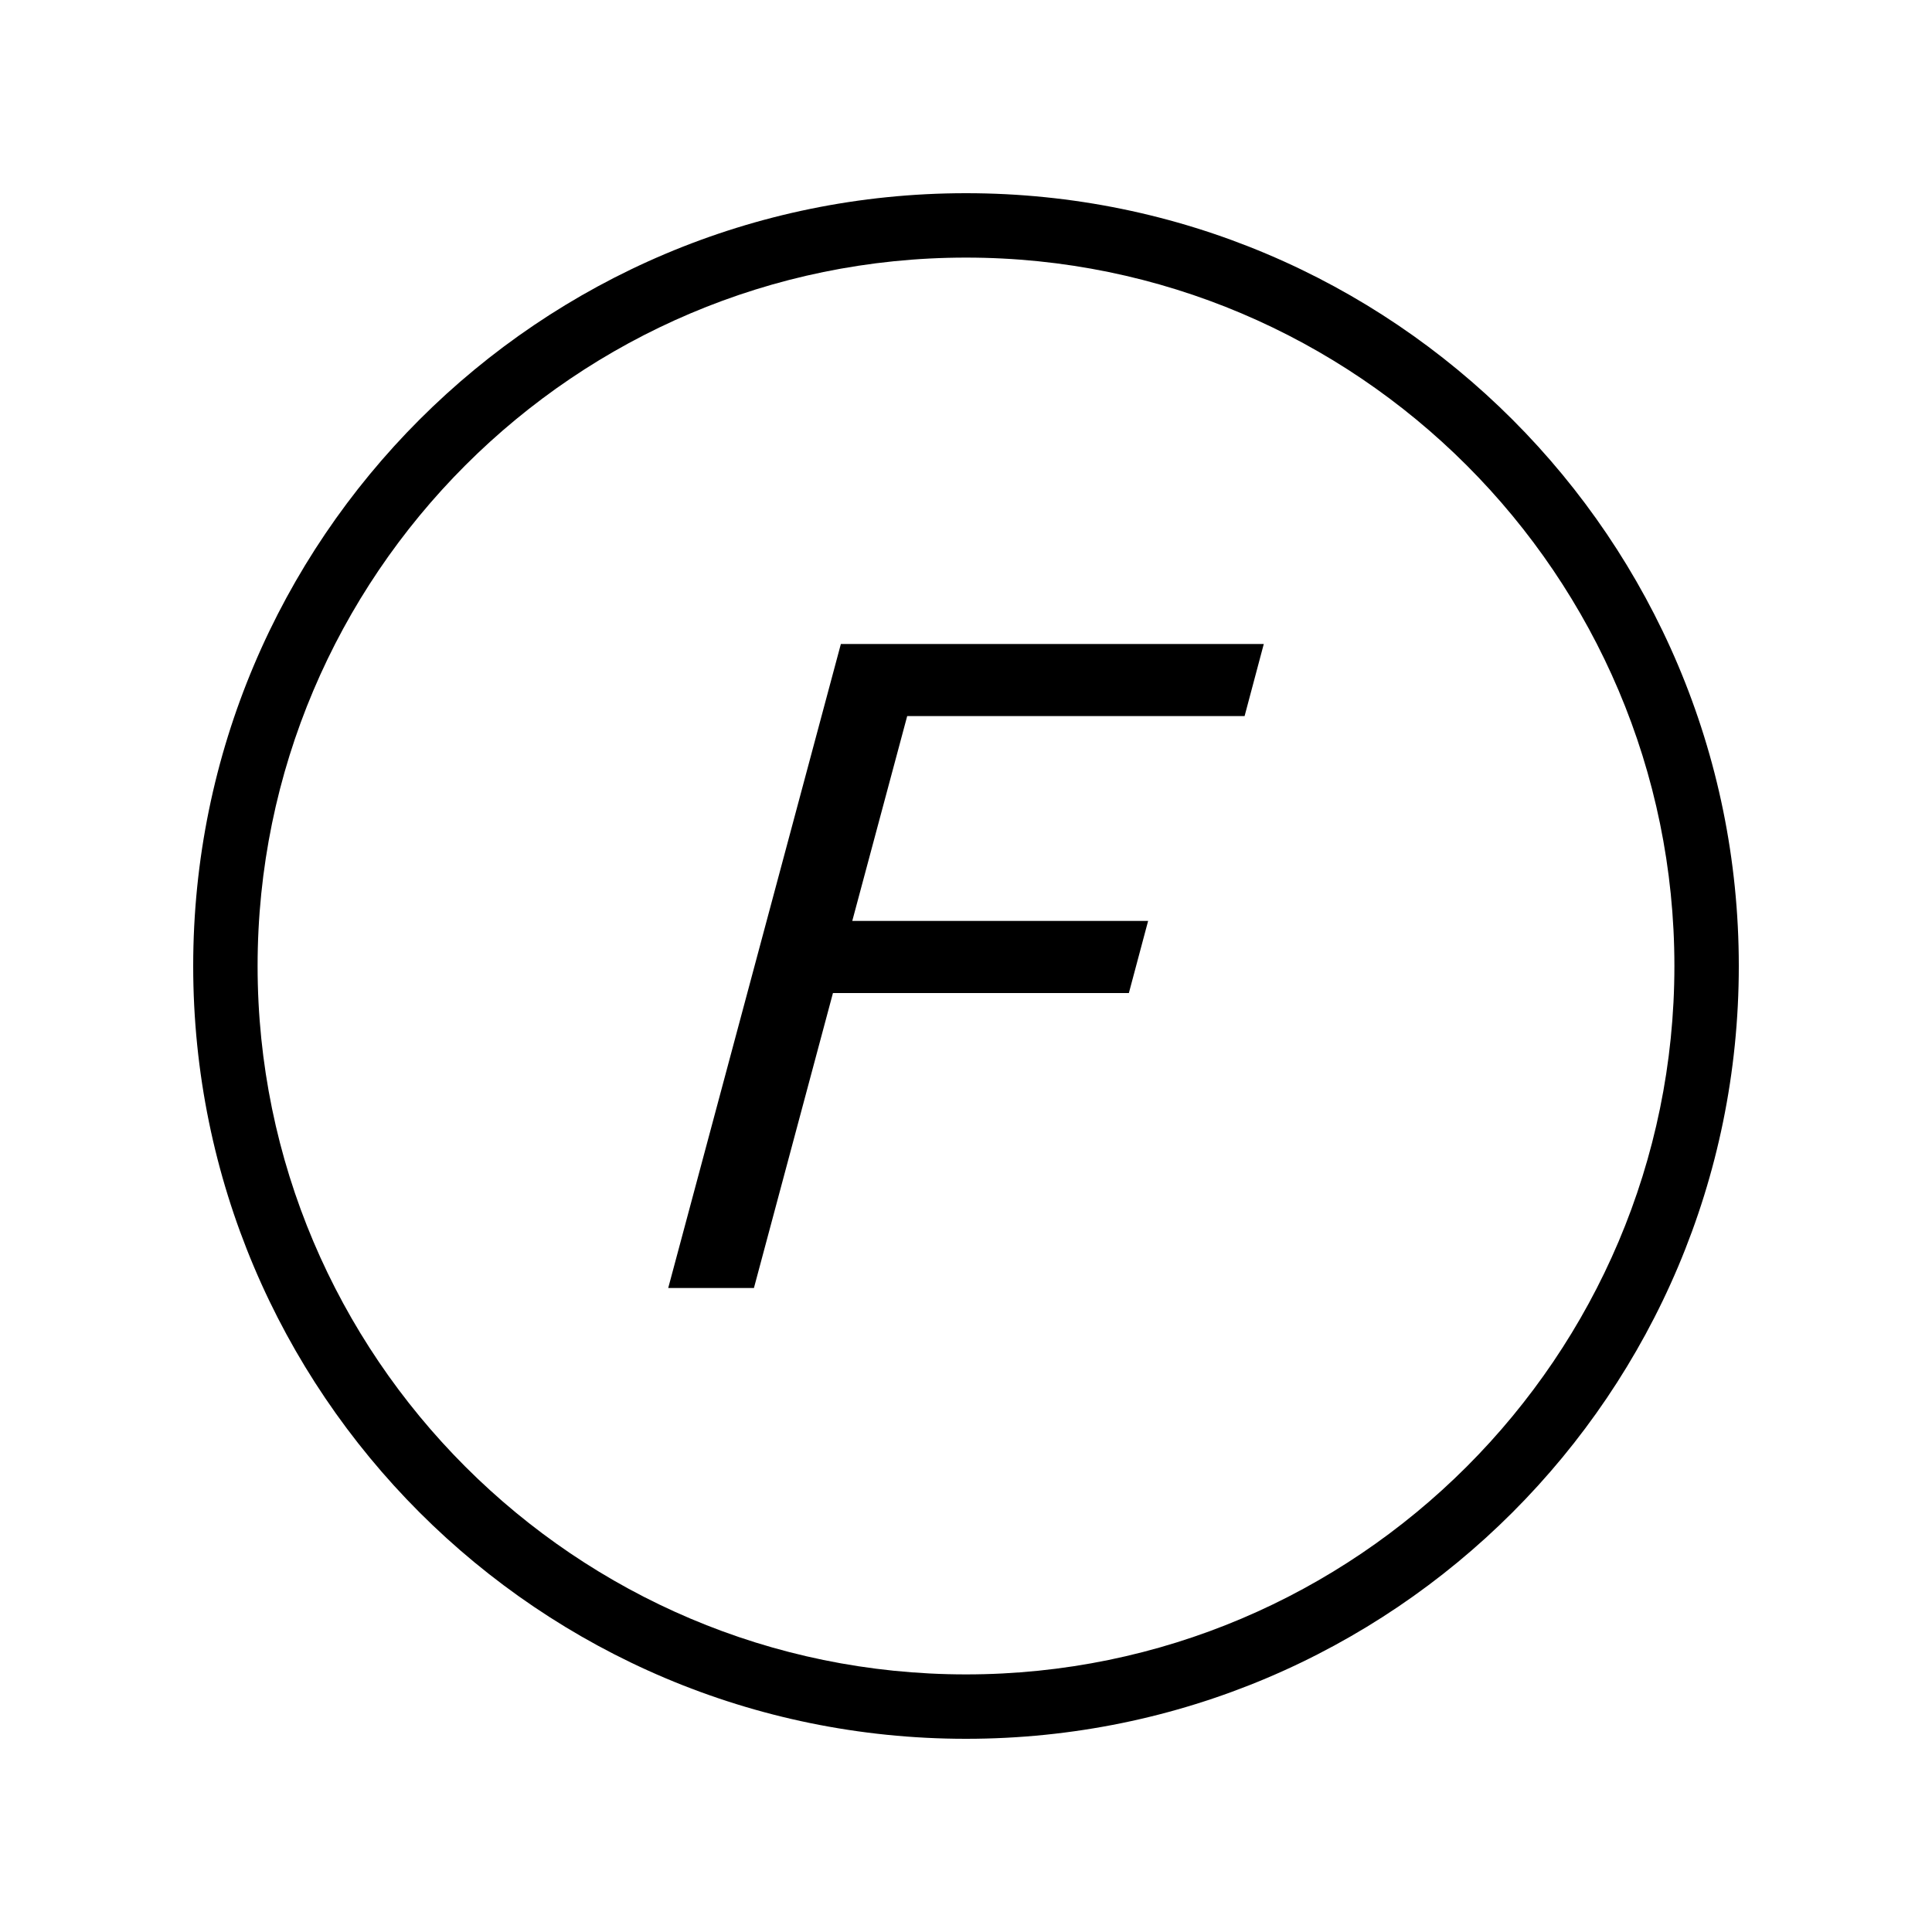 <?xml version="1.0" encoding="iso-8859-1"?>
<!DOCTYPE svg PUBLIC "-//W3C//DTD SVG 1.1//EN" "http://www.w3.org/Graphics/SVG/1.1/DTD/svg11.dtd">
<svg version="1.1" xmlns="http://www.w3.org/2000/svg" xmlns:xlink="http://www.w3.org/1999/xlink" x="0px" y="0px" width="30" height="30" viewBox="0 0 30 30" xml:space="preserve">
    <g transform="translate(-330 -140)">
        <g xmlns="http://www.w3.org/2000/svg" xmlns:xlink="http://www.w3.org/1999/xlink" id="character-f-7">
		<path d="M345,167c6.627,0,12-5.373,12-12s-5.373-12-12-12s-12,5.373-12,12S338.373,167,345,167z M345,144c6.065,0,11,4.935,11,11    s-4.935,11-11,11s-11-4.935-11-11S338.935,144,345,144z"/>
		<polygon points="342.934,155.42 347.529,155.42 347.828,154.3 343.234,154.3 344.087,151.119 349.326,151.119 349.624,150     343.057,150 340.376,160 341.707,160   "/>
	</g>
	
    </g>
</svg>
